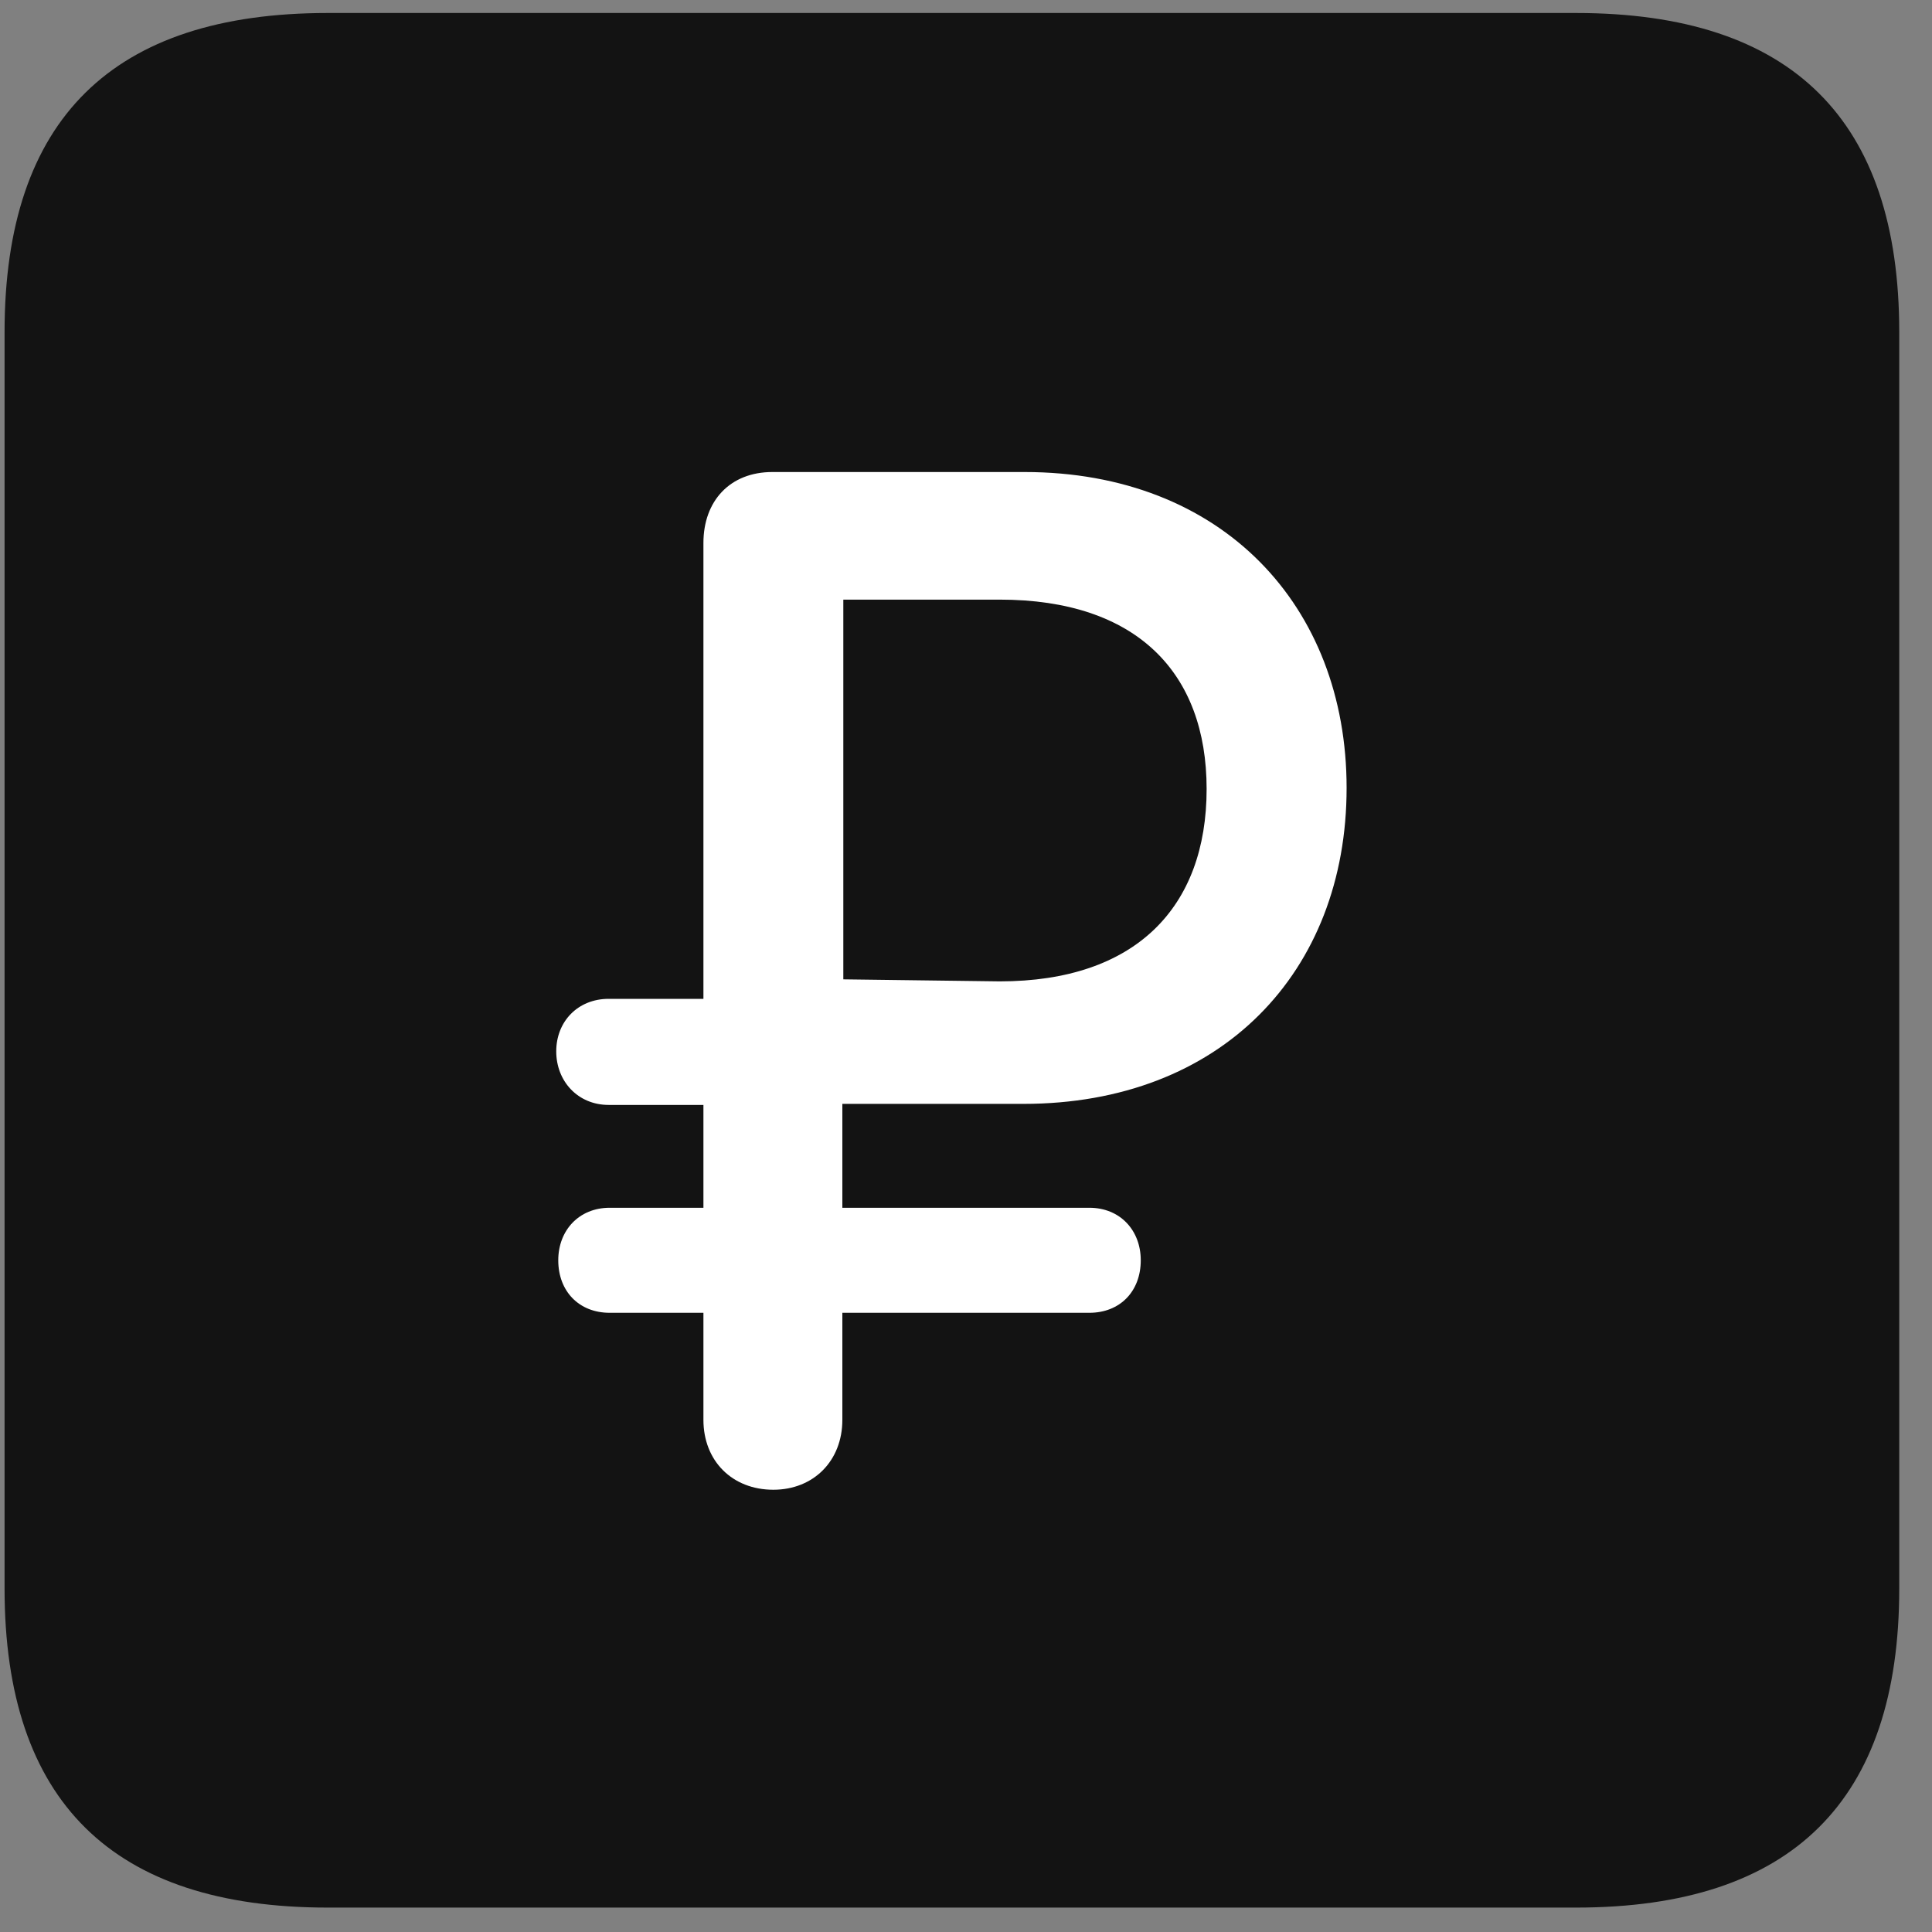 <svg width="22" height="22" viewBox="0 0 22 22" fill="none" xmlns="http://www.w3.org/2000/svg">
<rect x="0" y="0" width="22" height="22" fill="#808080" stroke="none"/>
<g clip-path="url(#clip0_2207_25533)">
<path d="M3.732 21.722H17.947C20.408 21.722 21.627 20.503 21.627 18.089V3.781C21.627 1.367 20.408 0.148 17.947 0.148H3.732C1.283 0.148 0.052 1.355 0.052 3.781V18.089C0.052 20.515 1.283 21.722 3.732 21.722Z" fill="black" fill-opacity="0.85"/>
<path d="M8.806 16.964C8.338 16.964 8.01 16.636 8.01 16.168V14.949H6.943C6.592 14.949 6.357 14.703 6.357 14.351C6.357 14.011 6.592 13.753 6.943 13.753H8.01V12.582H6.931C6.58 12.582 6.334 12.312 6.334 11.972C6.334 11.632 6.58 11.374 6.931 11.374H8.01V6.183C8.01 5.703 8.314 5.375 8.795 5.375H11.666C13.916 5.375 15.334 6.898 15.334 8.972C15.334 11.07 13.904 12.57 11.654 12.57H9.592V13.753H12.404C12.756 13.753 12.99 14.011 12.99 14.351C12.99 14.703 12.756 14.949 12.404 14.949H9.592V16.168C9.592 16.636 9.263 16.964 8.806 16.964ZM9.603 11.152L11.384 11.175C12.931 11.175 13.74 10.332 13.74 8.984C13.74 7.66 12.943 6.828 11.384 6.828H9.603V11.152Z" fill="white"/>
</g>
<defs>
<clipPath id="clip0_2207_25533">
<rect width="21.574" height="21.598" fill="white" transform="translate(0.052 0.125)"/>
</clipPath>
</defs>
</svg>

